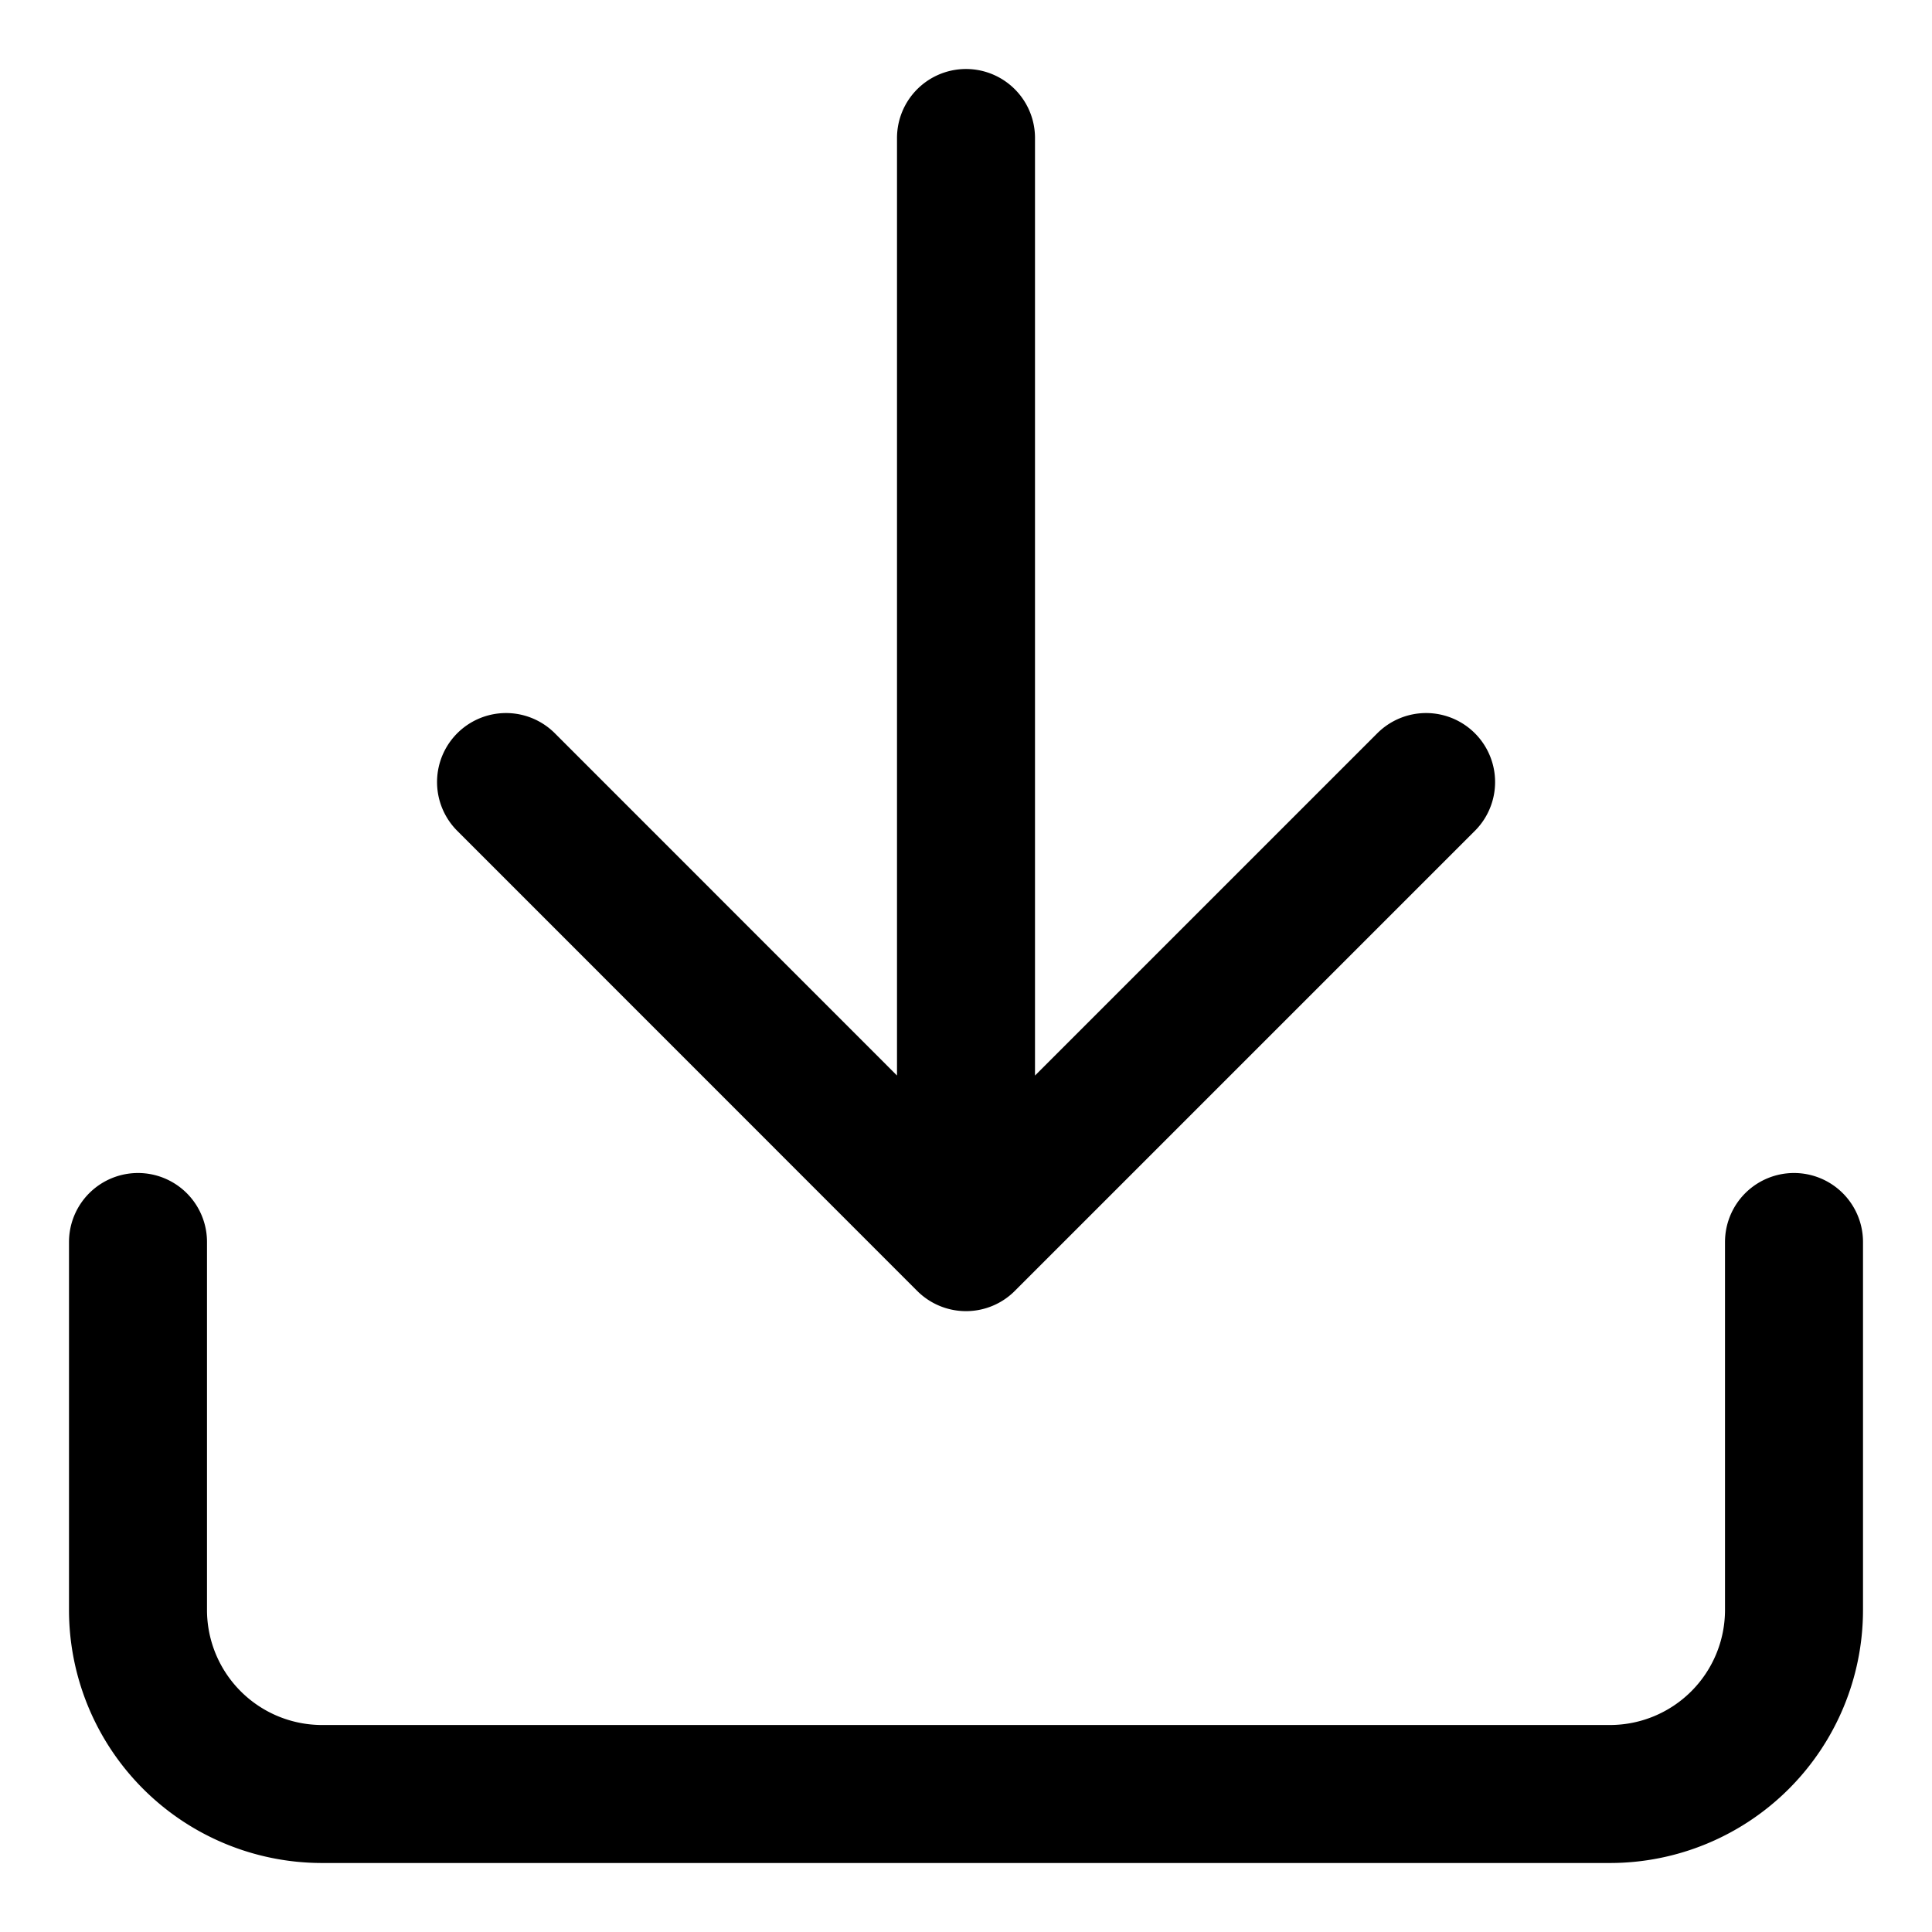 <svg xmlns="http://www.w3.org/2000/svg" height="14" fill="none" aria-hidden="true" viewBox="0 0 14 14"><path stroke="currentColor" stroke-linecap="round" stroke-linejoin="round" d="M13 9v2.667A1.334 1.334 0 0 1 11.667 13H2.333A1.334 1.334 0 0 1 1 11.667V9m2.667-3.333L7 9.001m0 0 3.334-3.334M7 9.001V1"/></svg>